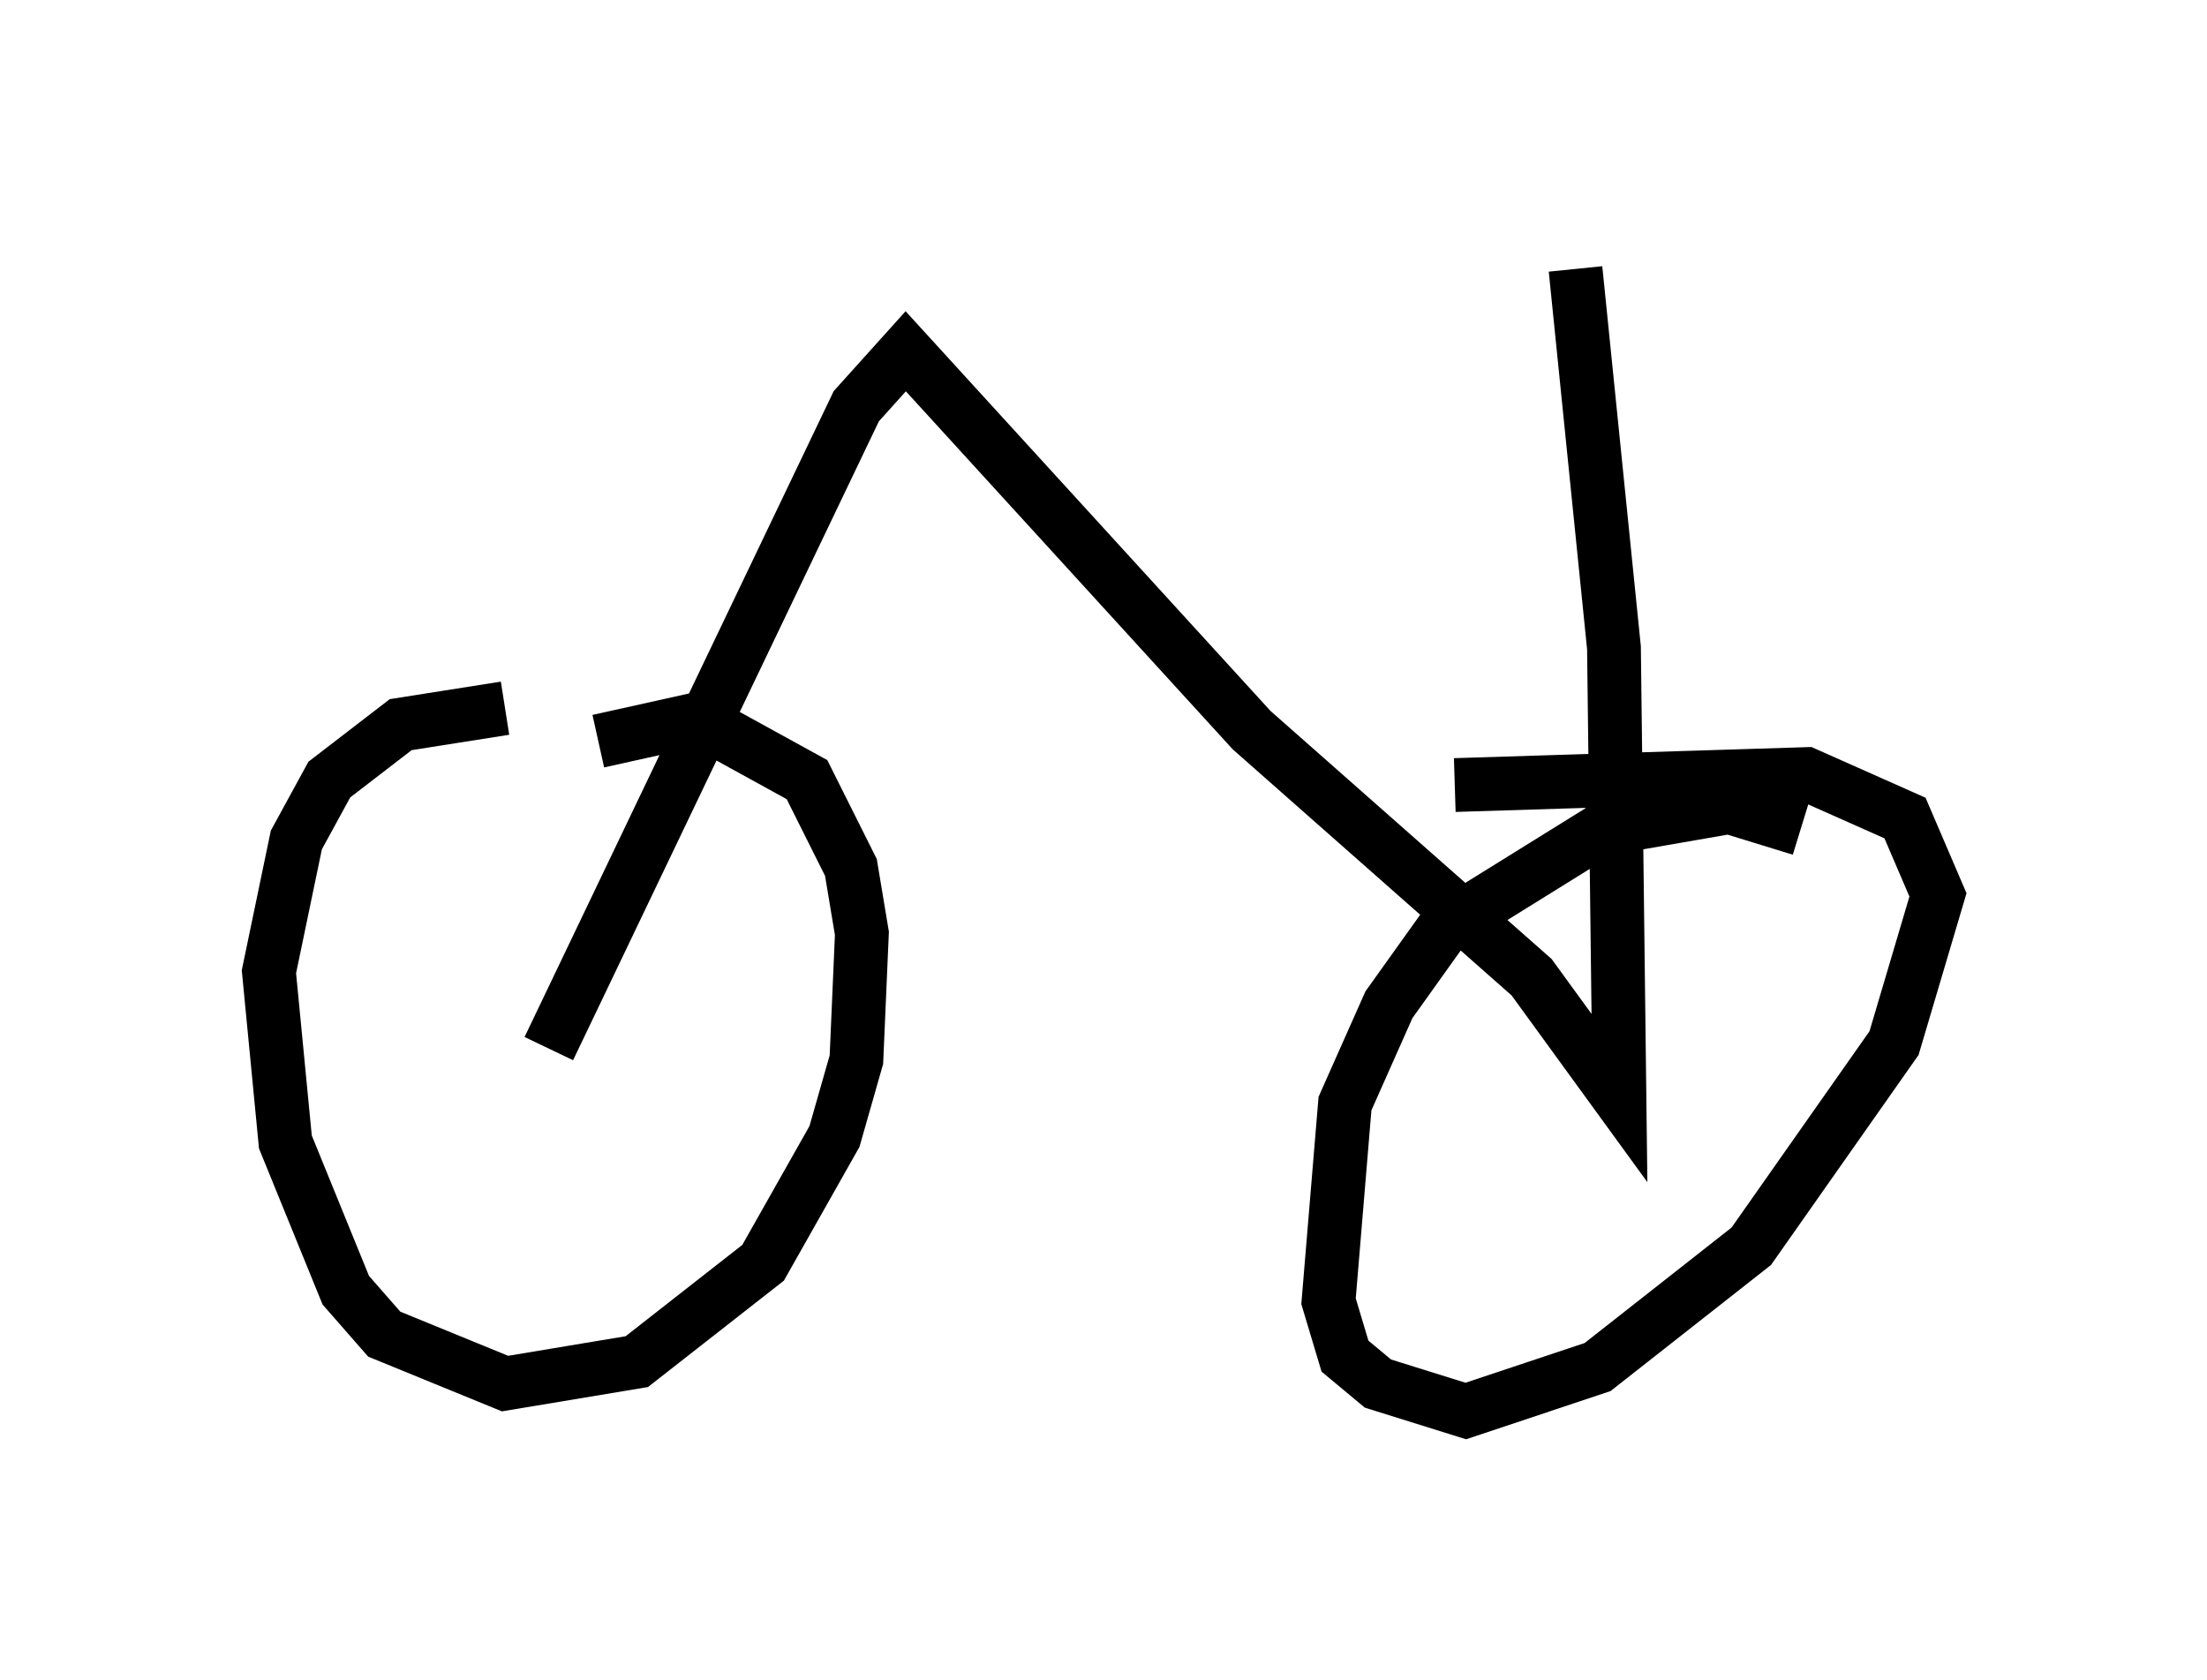 <?xml version="1.0" encoding="utf-8" ?>
<svg baseProfile="full" height="31.234" version="1.1" width="41.034" xmlns="http://www.w3.org/2000/svg" xmlns:ev="http://www.w3.org/2001/xml-events" xmlns:xlink="http://www.w3.org/1999/xlink"><defs /><rect fill="white" height="31.234" width="41.034" x="0" y="0" /><path d="M10.819, 13.473 m-1.429, -0.306 l-1.94, 0.306 -1.327, 1.021 l-0.613, 1.123 -0.51, 2.45 l0.306, 3.165 1.123, 2.756 l0.715, 0.817 2.246, 0.919 l2.45, -0.408 2.348, -1.838 l1.327, -2.348 0.408, -1.429 l0.102, -2.348 -0.204, -1.225 l-0.817, -1.633 -2.042, -1.123 l-1.838, 0.408 m22.356, 1.633 l-1.327, -0.408 -2.348, 0.408 l-2.96, 1.838 -1.021, 1.429 l-0.817, 1.838 -0.306, 3.675 l0.306, 1.021 0.613, 0.51 l1.633, 0.51 2.45, -0.817 l2.858, -2.246 2.654, -3.777 l0.817, -2.756 -0.613, -1.429 l-1.838, -0.817 -6.533, 0.204 m-16.844, 4.9 l5.717, -11.944 0.919, -1.021 l6.431, 7.044 5.206, 4.594 l1.633, 2.246 -0.102, -8.371 l-0.715, -7.044 " fill="none" stroke="black" stroke-width="1" /></svg>